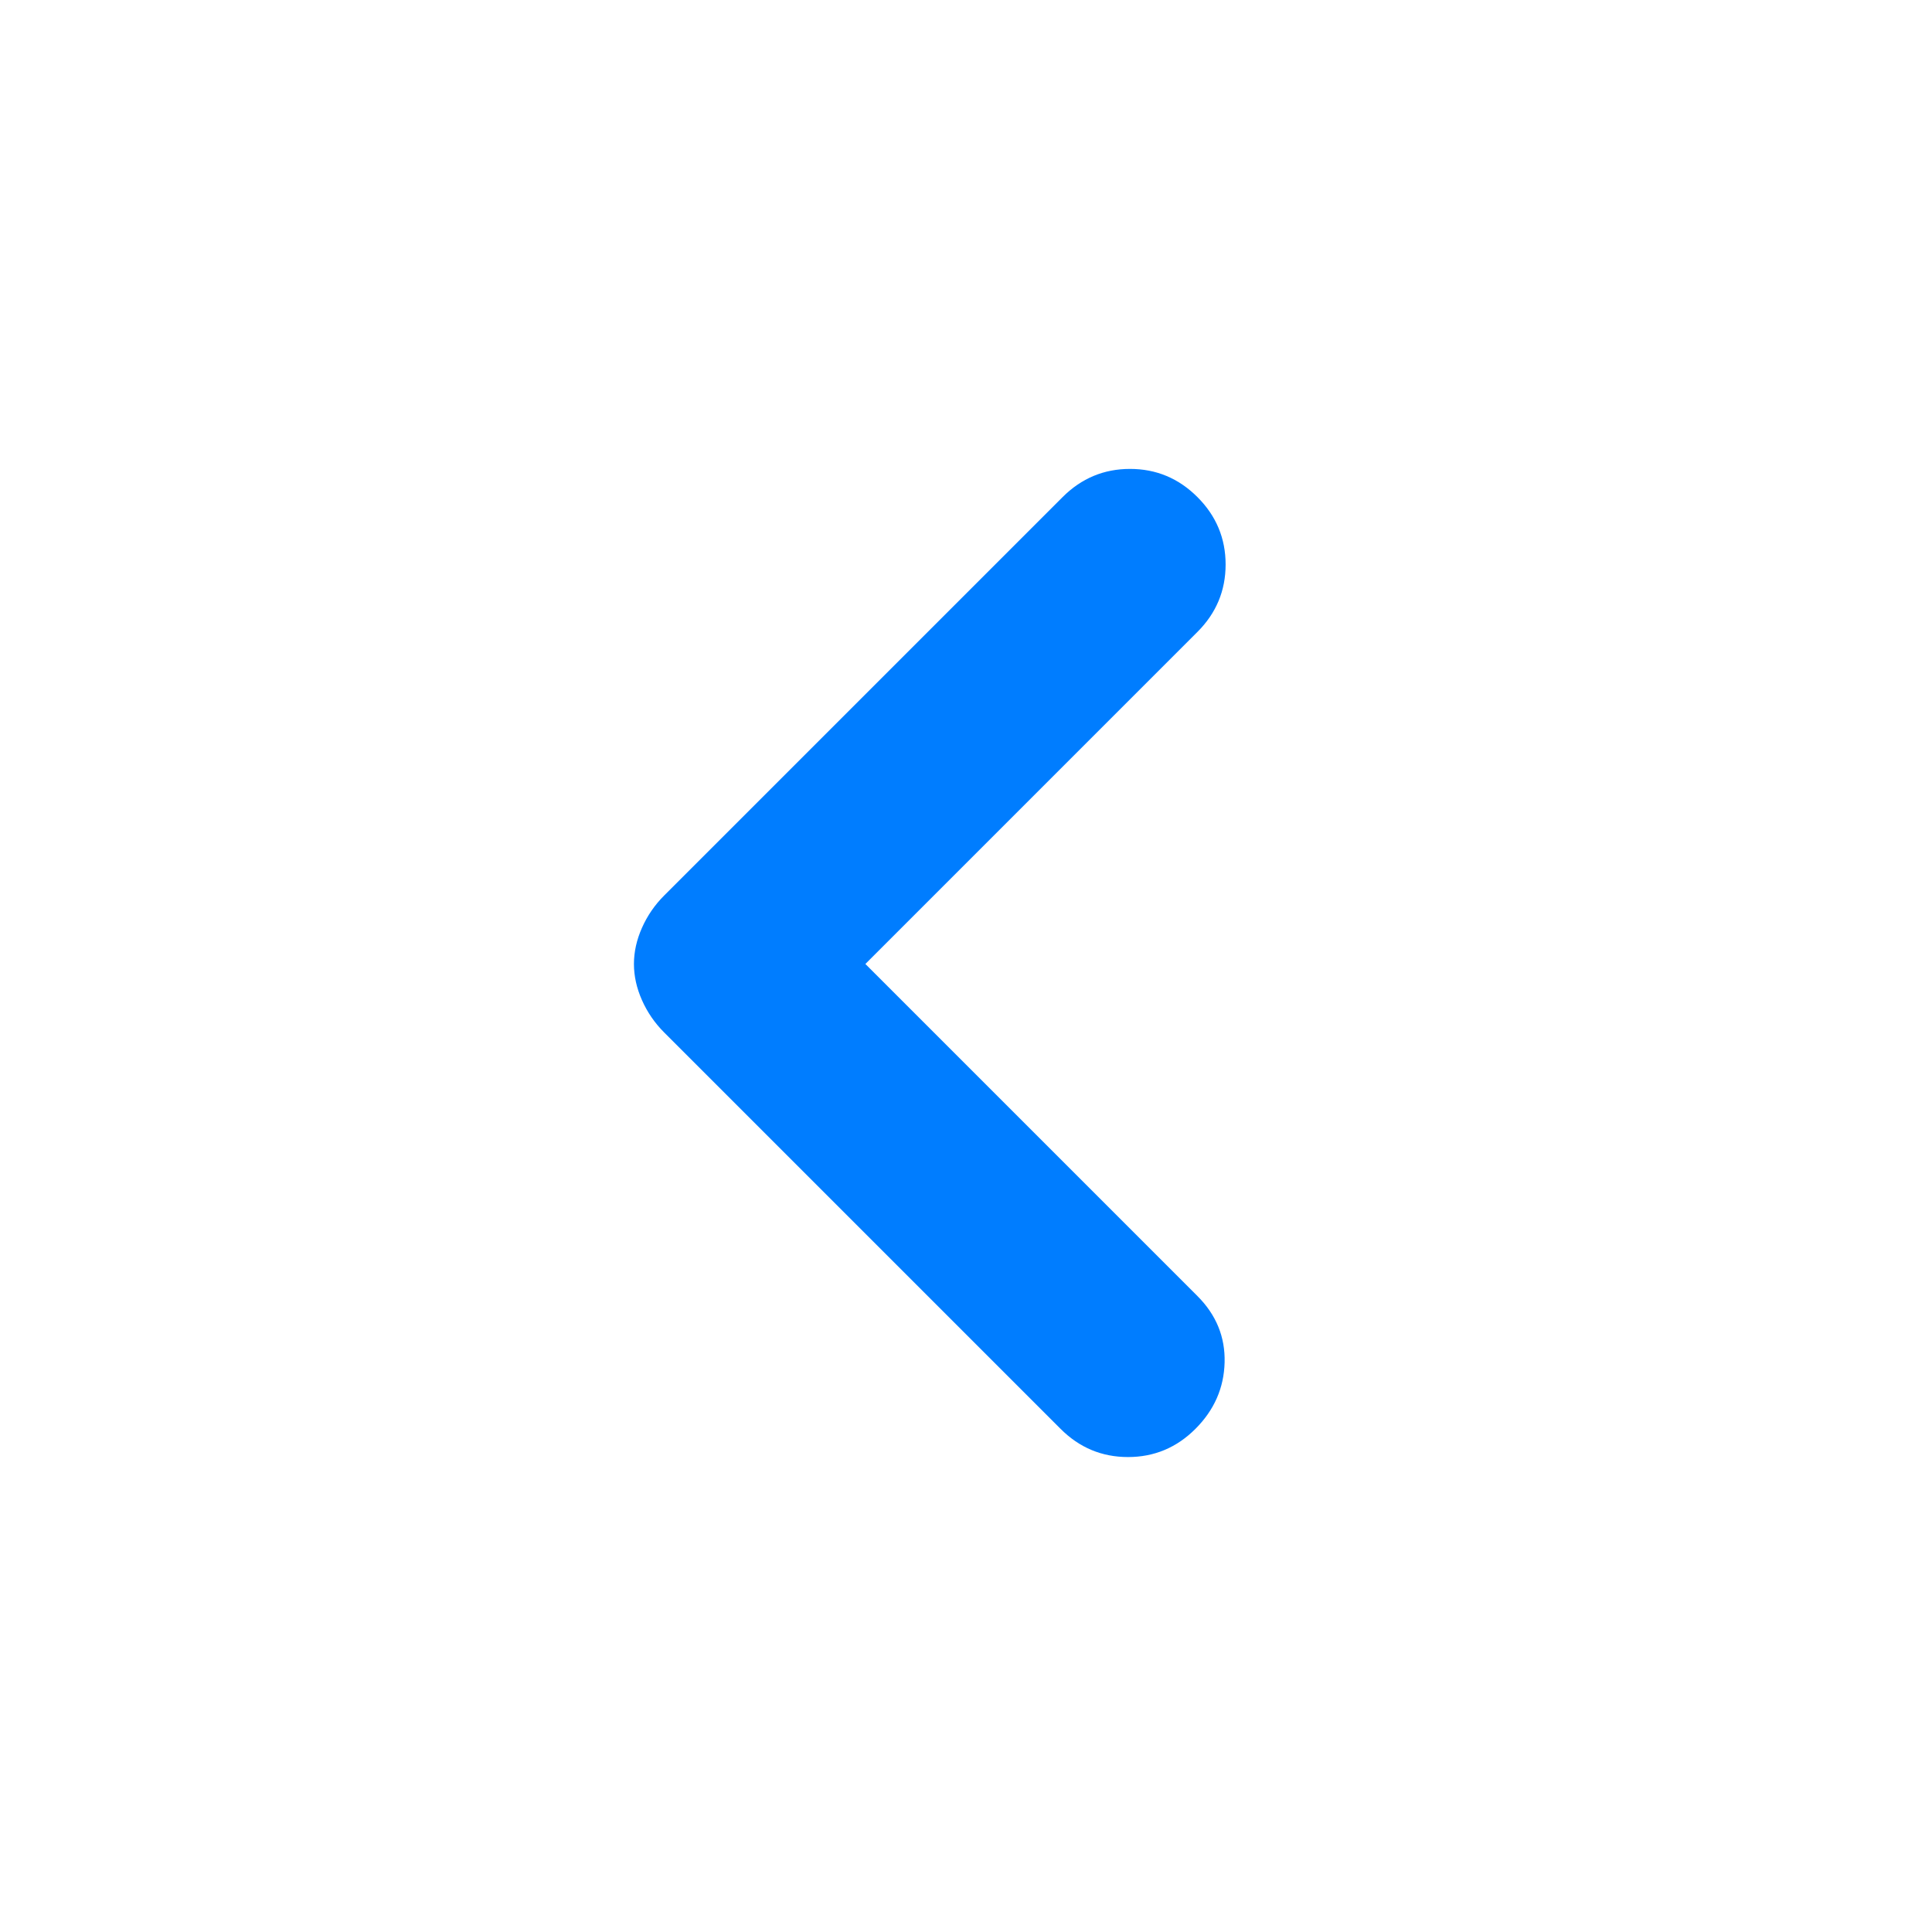 <svg height="48" viewBox="0 -960 960 960" width="48" xmlns="http://www.w3.org/2000/svg"><path fill="rgb(0, 125, 255)" d="m430-481 165 165q14 14 13.5 33t-14.5 33q-14 14-33.5 14t-33.5-14l-197-197q-7-7-11-16t-4-18q0-9 4-18t11-16l198-198q14-14 33.5-14t33.5 14q14 14 14 33.5t-14 33.5z"/></svg>
